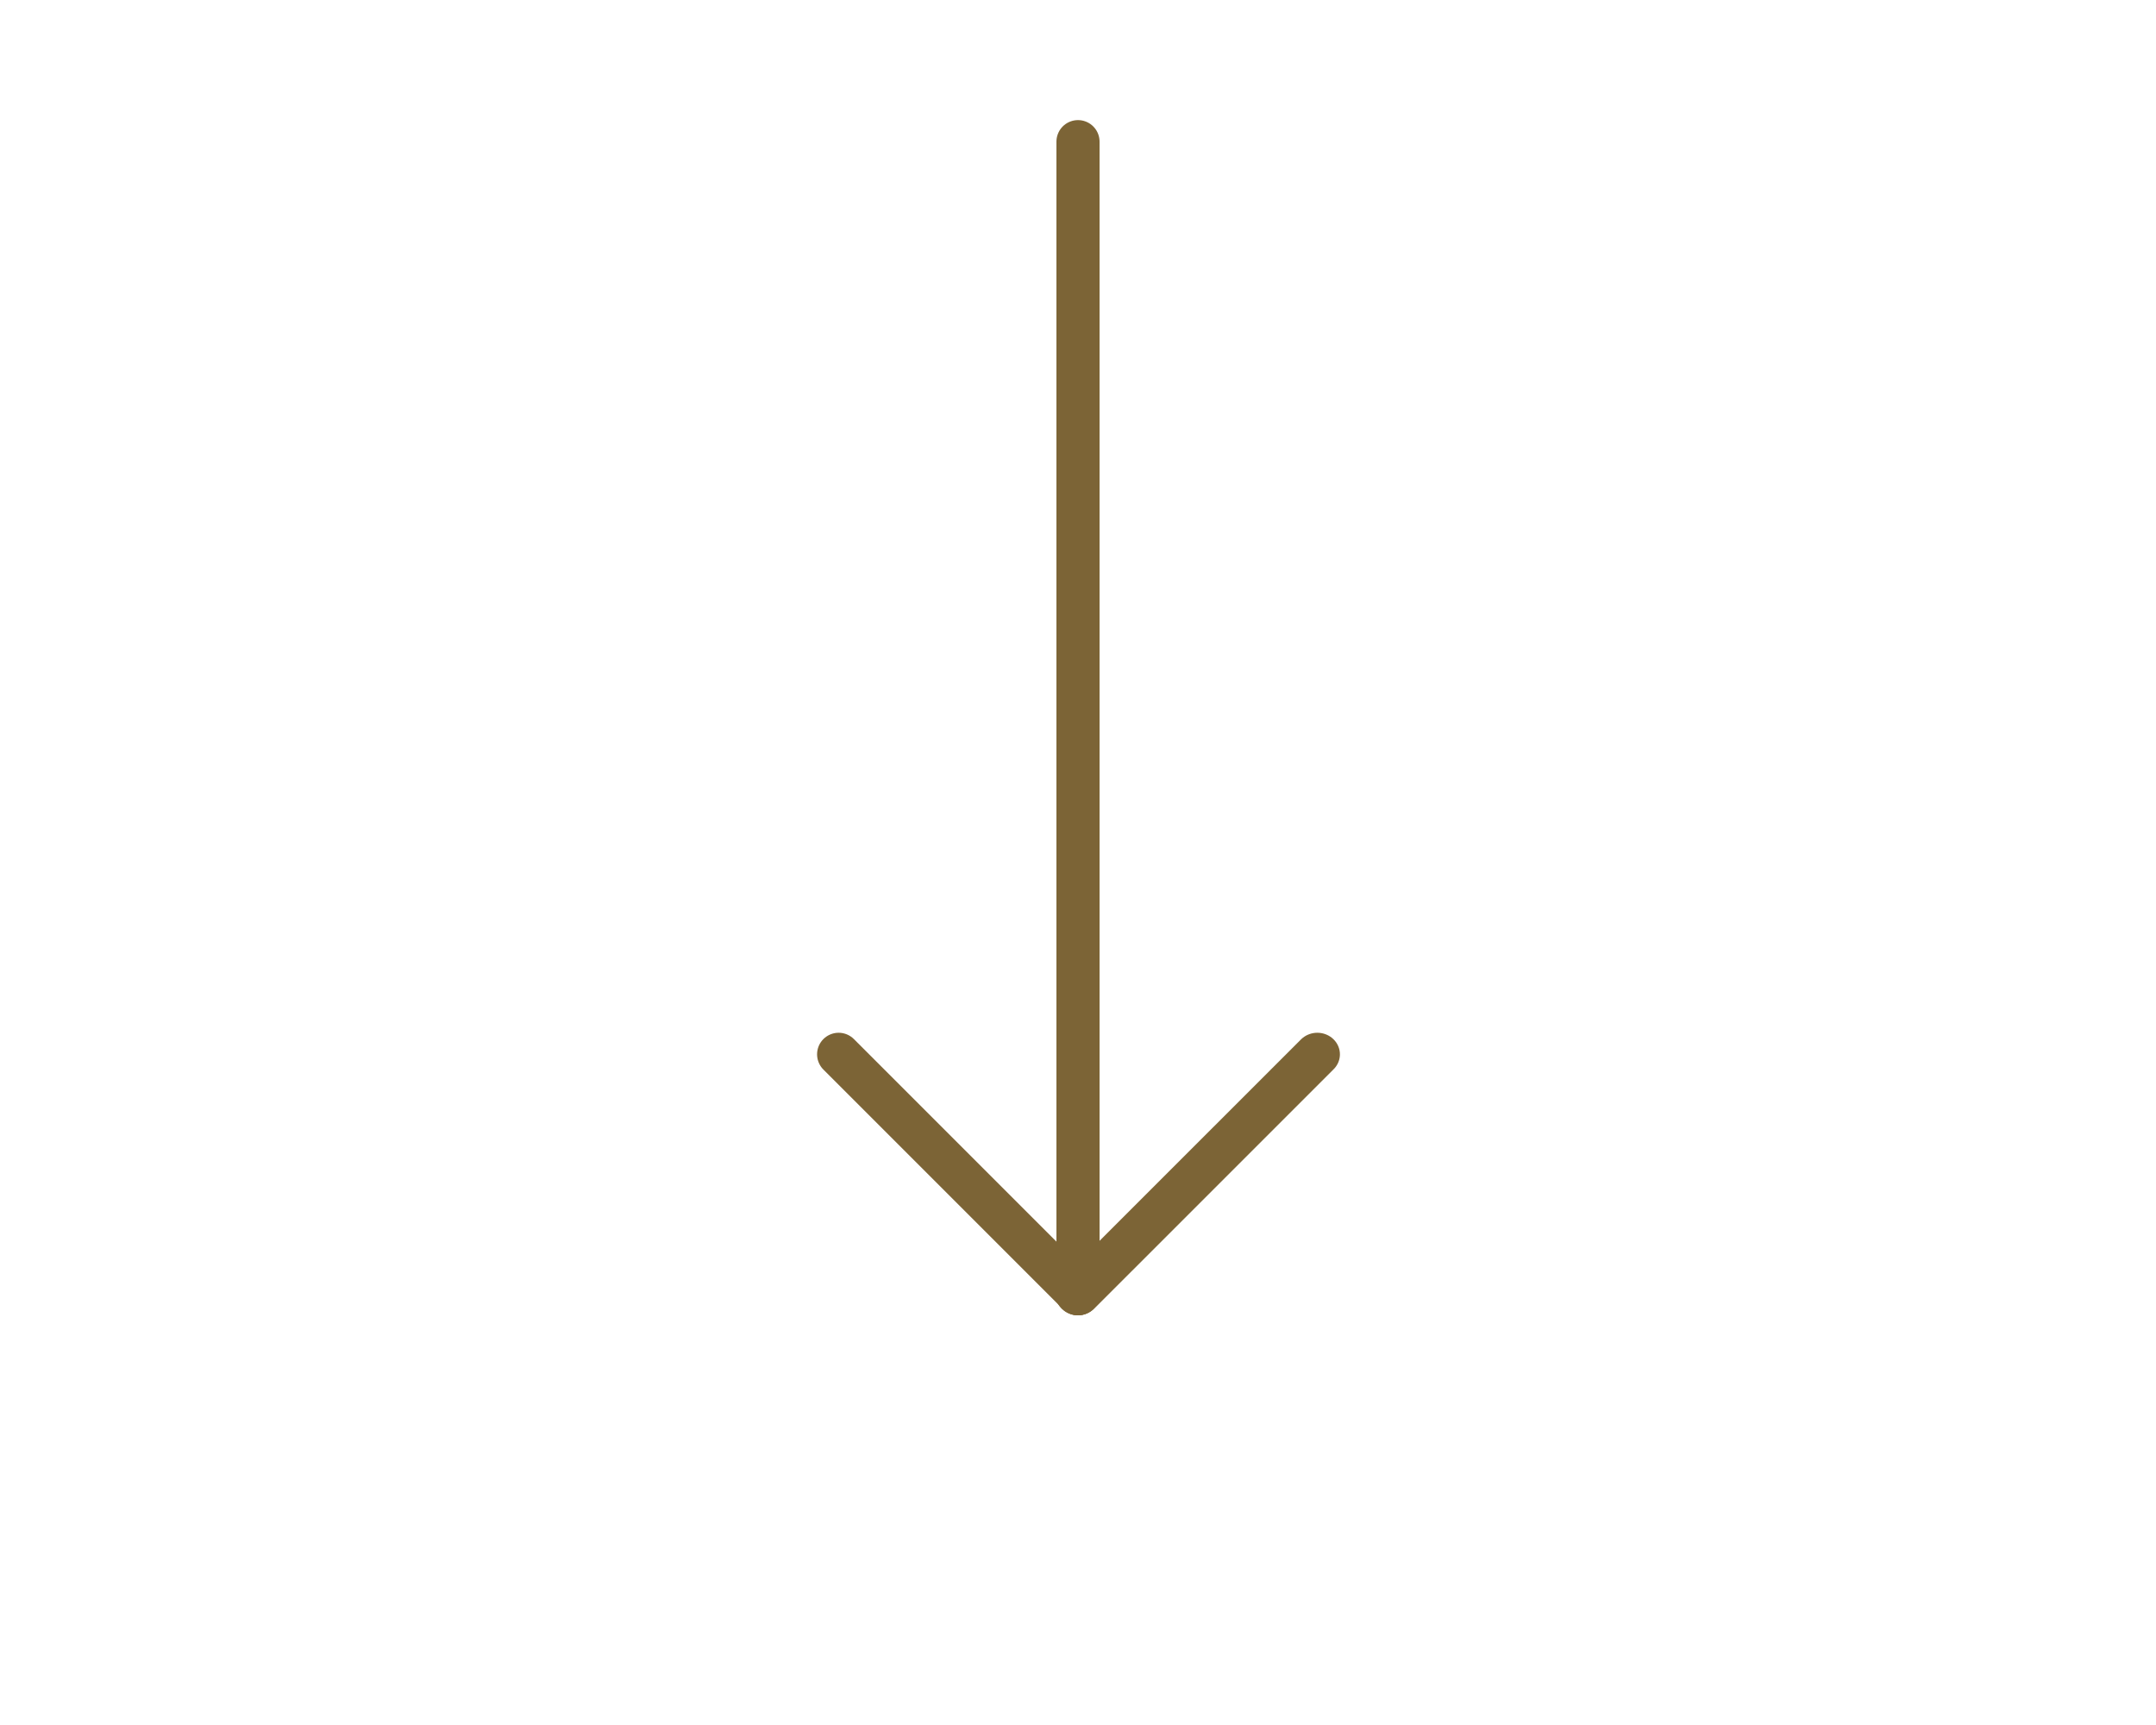 <svg id="esTtU0H5CIw1" xmlns="http://www.w3.org/2000/svg" 
xmlns:xlink="http://www.w3.org/1999/xlink" viewBox="0 0 14 40" 
shape-rendering="geometricPrecision" text-rendering="geometricPrecision" 
width="50" height="40"><style><![CDATA[#esTtU0H5CIw2_to 
{animation: esTtU0H5CIw2_to__to 2000ms linear infinite normal forwards}@keyframes 
esTtU0H5CIw2_to__to { 0% {transform: translate(7px,29.999px);animation-timing-function: 
cubic-bezier(0.695,0.275,0.415,0.755)} 50% {transform: translate(7px,36.2px);animation-
timing-function: cubic-bezier(0.695,0.275,0.415,0.755)} 100% {transform: translate(7px,29.999px)}}
 #esTtU0H5CIw2_ts {animation: esTtU0H5CIw2_ts__ts 2000ms linear infinite normal forwards}@keyframes 
 esTtU0H5CIw2_ts__ts { 0% {transform: scale(1,1);animation-timing-function: cubic-bezier(0.25,1,0.25,1)}
  50% {transform: scale(1,1.05);animation-timing-function: cubic-bezier(0.25,1,0.25,1)} 100% 
  {transform: scale(1,1)}}]]></style><g id="esTtU0H5CIw2_to" transform="translate(7,29.999)">
  <g id="esTtU0H5CIw2_ts" transform="scale(1,1)"><g id="esTtU0H5CIw2"
   transform="translate(-7,-26.714)"><path id="esTtU0H5CIw3" d="M7,0L7,26.714" 
   fill="none" stroke="rgb(124,100,54)" stroke-width="1" stroke-linecap="round"/>
   <path id="esTtU0H5CIw4" d="M1.205,22.505L6.503,28.056" 
   transform="matrix(-1.048 0 0 1 13.813 -1.342)" fill="none" 
   stroke="rgb(124,100,54)" stroke-width="1" stroke-linecap="round"/>
   <path id="esTtU0H5CIw5" d="M1.205,22.505L6.756,28.056"
    transform="matrix(1 0 0 1 0.244 -1.342)" fill="none" stroke="rgb(124,100,54)" 
    stroke-width="1" stroke-linecap="round"/></g></g></g></svg>